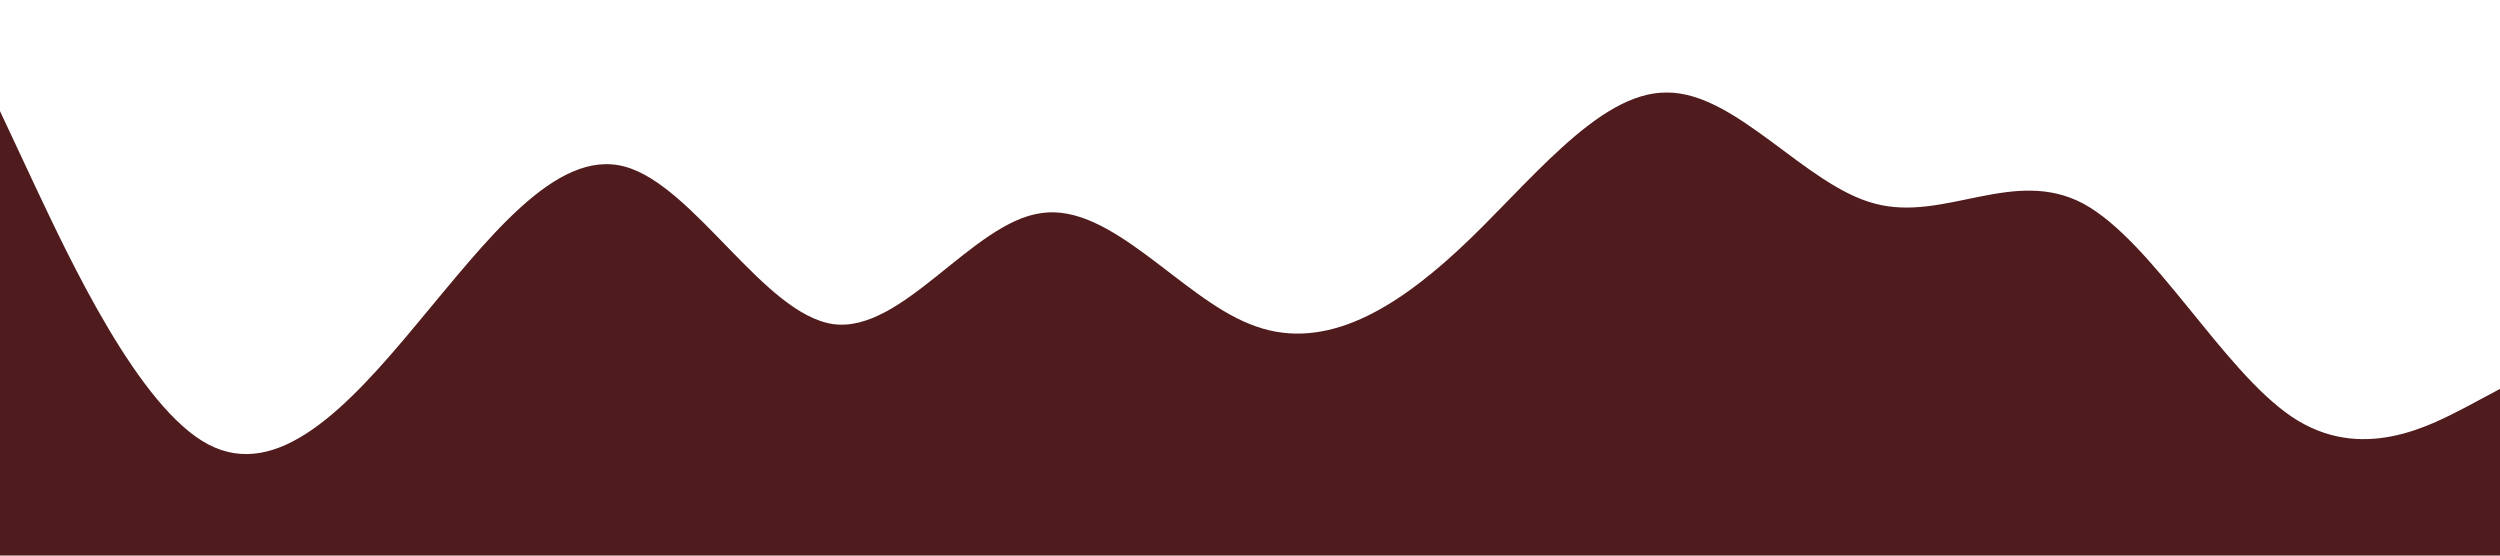<svg xmlns="http://www.w3.org/2000/svg" viewBox="0 0 1440 320">
  <path fill="#501B1D" fill-opacity="1" d="M0,64L20,106.7C40,149,80,235,120,256C160,277,200,235,240,186.7C280,139,320,85,360,96C400,107,440,181,480,186.7C520,192,560,128,600,122.7C640,117,680,171,720,186.7C760,203,800,181,840,144C880,107,920,53,960,53.3C1000,53,1040,107,1080,117.3C1120,128,1160,96,1200,117.3C1240,139,1280,213,1320,240C1360,267,1400,245,1420,234.7L1440,224L1440,320L1420,320C1400,320,1360,320,1320,320C1280,320,1240,320,1200,320C1160,320,1120,320,1080,320C1040,320,1000,320,960,320C920,320,880,320,840,320C800,320,760,320,720,320C680,320,640,320,600,320C560,320,520,320,480,320C440,320,400,320,360,320C320,320,280,320,240,320C200,320,160,320,120,320C80,320,40,320,20,320L0,320Z"></path>
</svg>